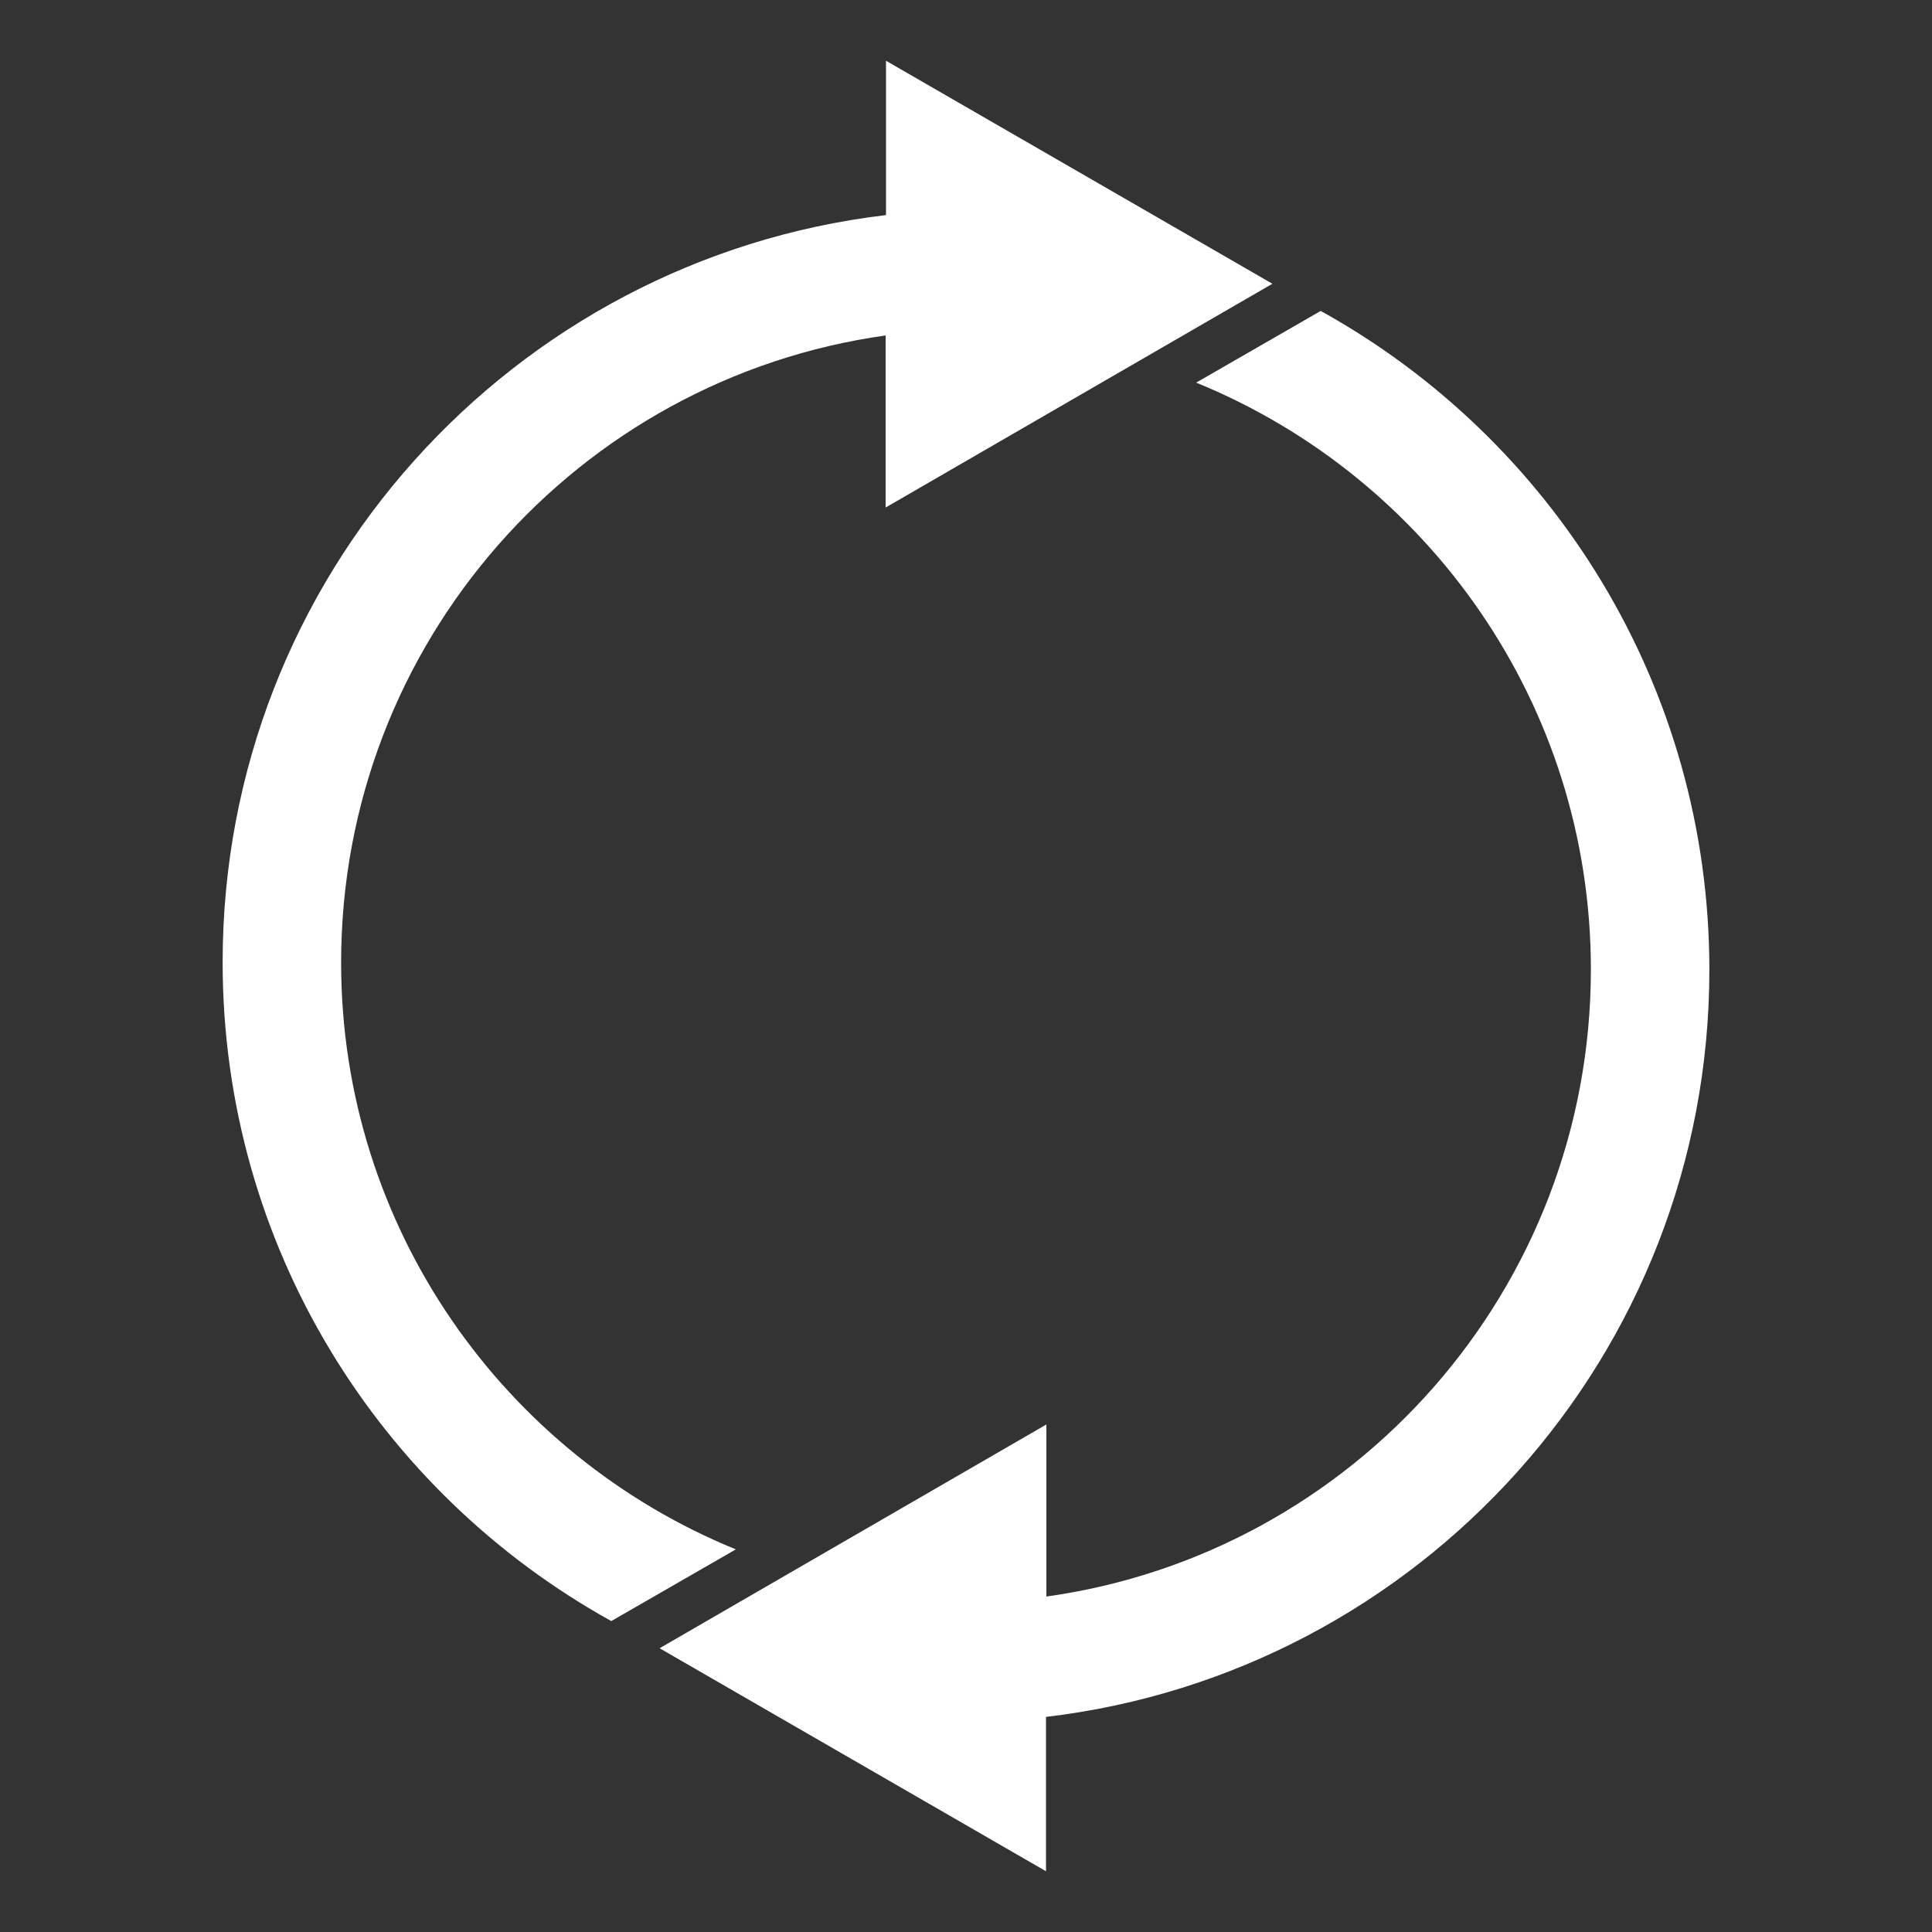 <?xml version="1.0" encoding="utf-8"?>
<!-- Generator: Adobe Illustrator 22.1.0, SVG Export Plug-In . SVG Version: 6.00 Build 0)  -->
<svg version="1.1" id="Layer_1" xmlns="http://www.w3.org/2000/svg" xmlns:xlink="http://www.w3.org/1999/xlink" x="0px" y="0px"
	 viewBox="0 0 512 512" style="enable-background:new 0 0 512 512;" xml:space="preserve">
<rect x="0" y="0" width="512" height="512" fill="#333333" stroke="none"/>
<style type="text/css">
	.st0{fill:#FFFFFF;}
</style>
<path class="st0" d="M337.2,75.2L234.8,16.1V57C135.8,68.7,59,152.8,59,255c0,75.2,41.6,140.6,103,174.6l33-19
	c-61.3-25-104.6-85.2-104.6-155.5c0-84.7,62.7-154.8,144.3-166.2v45.6L337.2,75.2z"/>
<path class="st0" d="M174.8,436.8l102.4,59.1V455c99-11.7,175.8-95.8,175.8-198c0-75.2-41.6-140.6-103-174.6l-33,19
	c61.3,25,104.6,85.2,104.6,155.5c0,84.7-62.7,154.8-144.3,166.2v-45.6L174.8,436.8z"/>
</svg>
